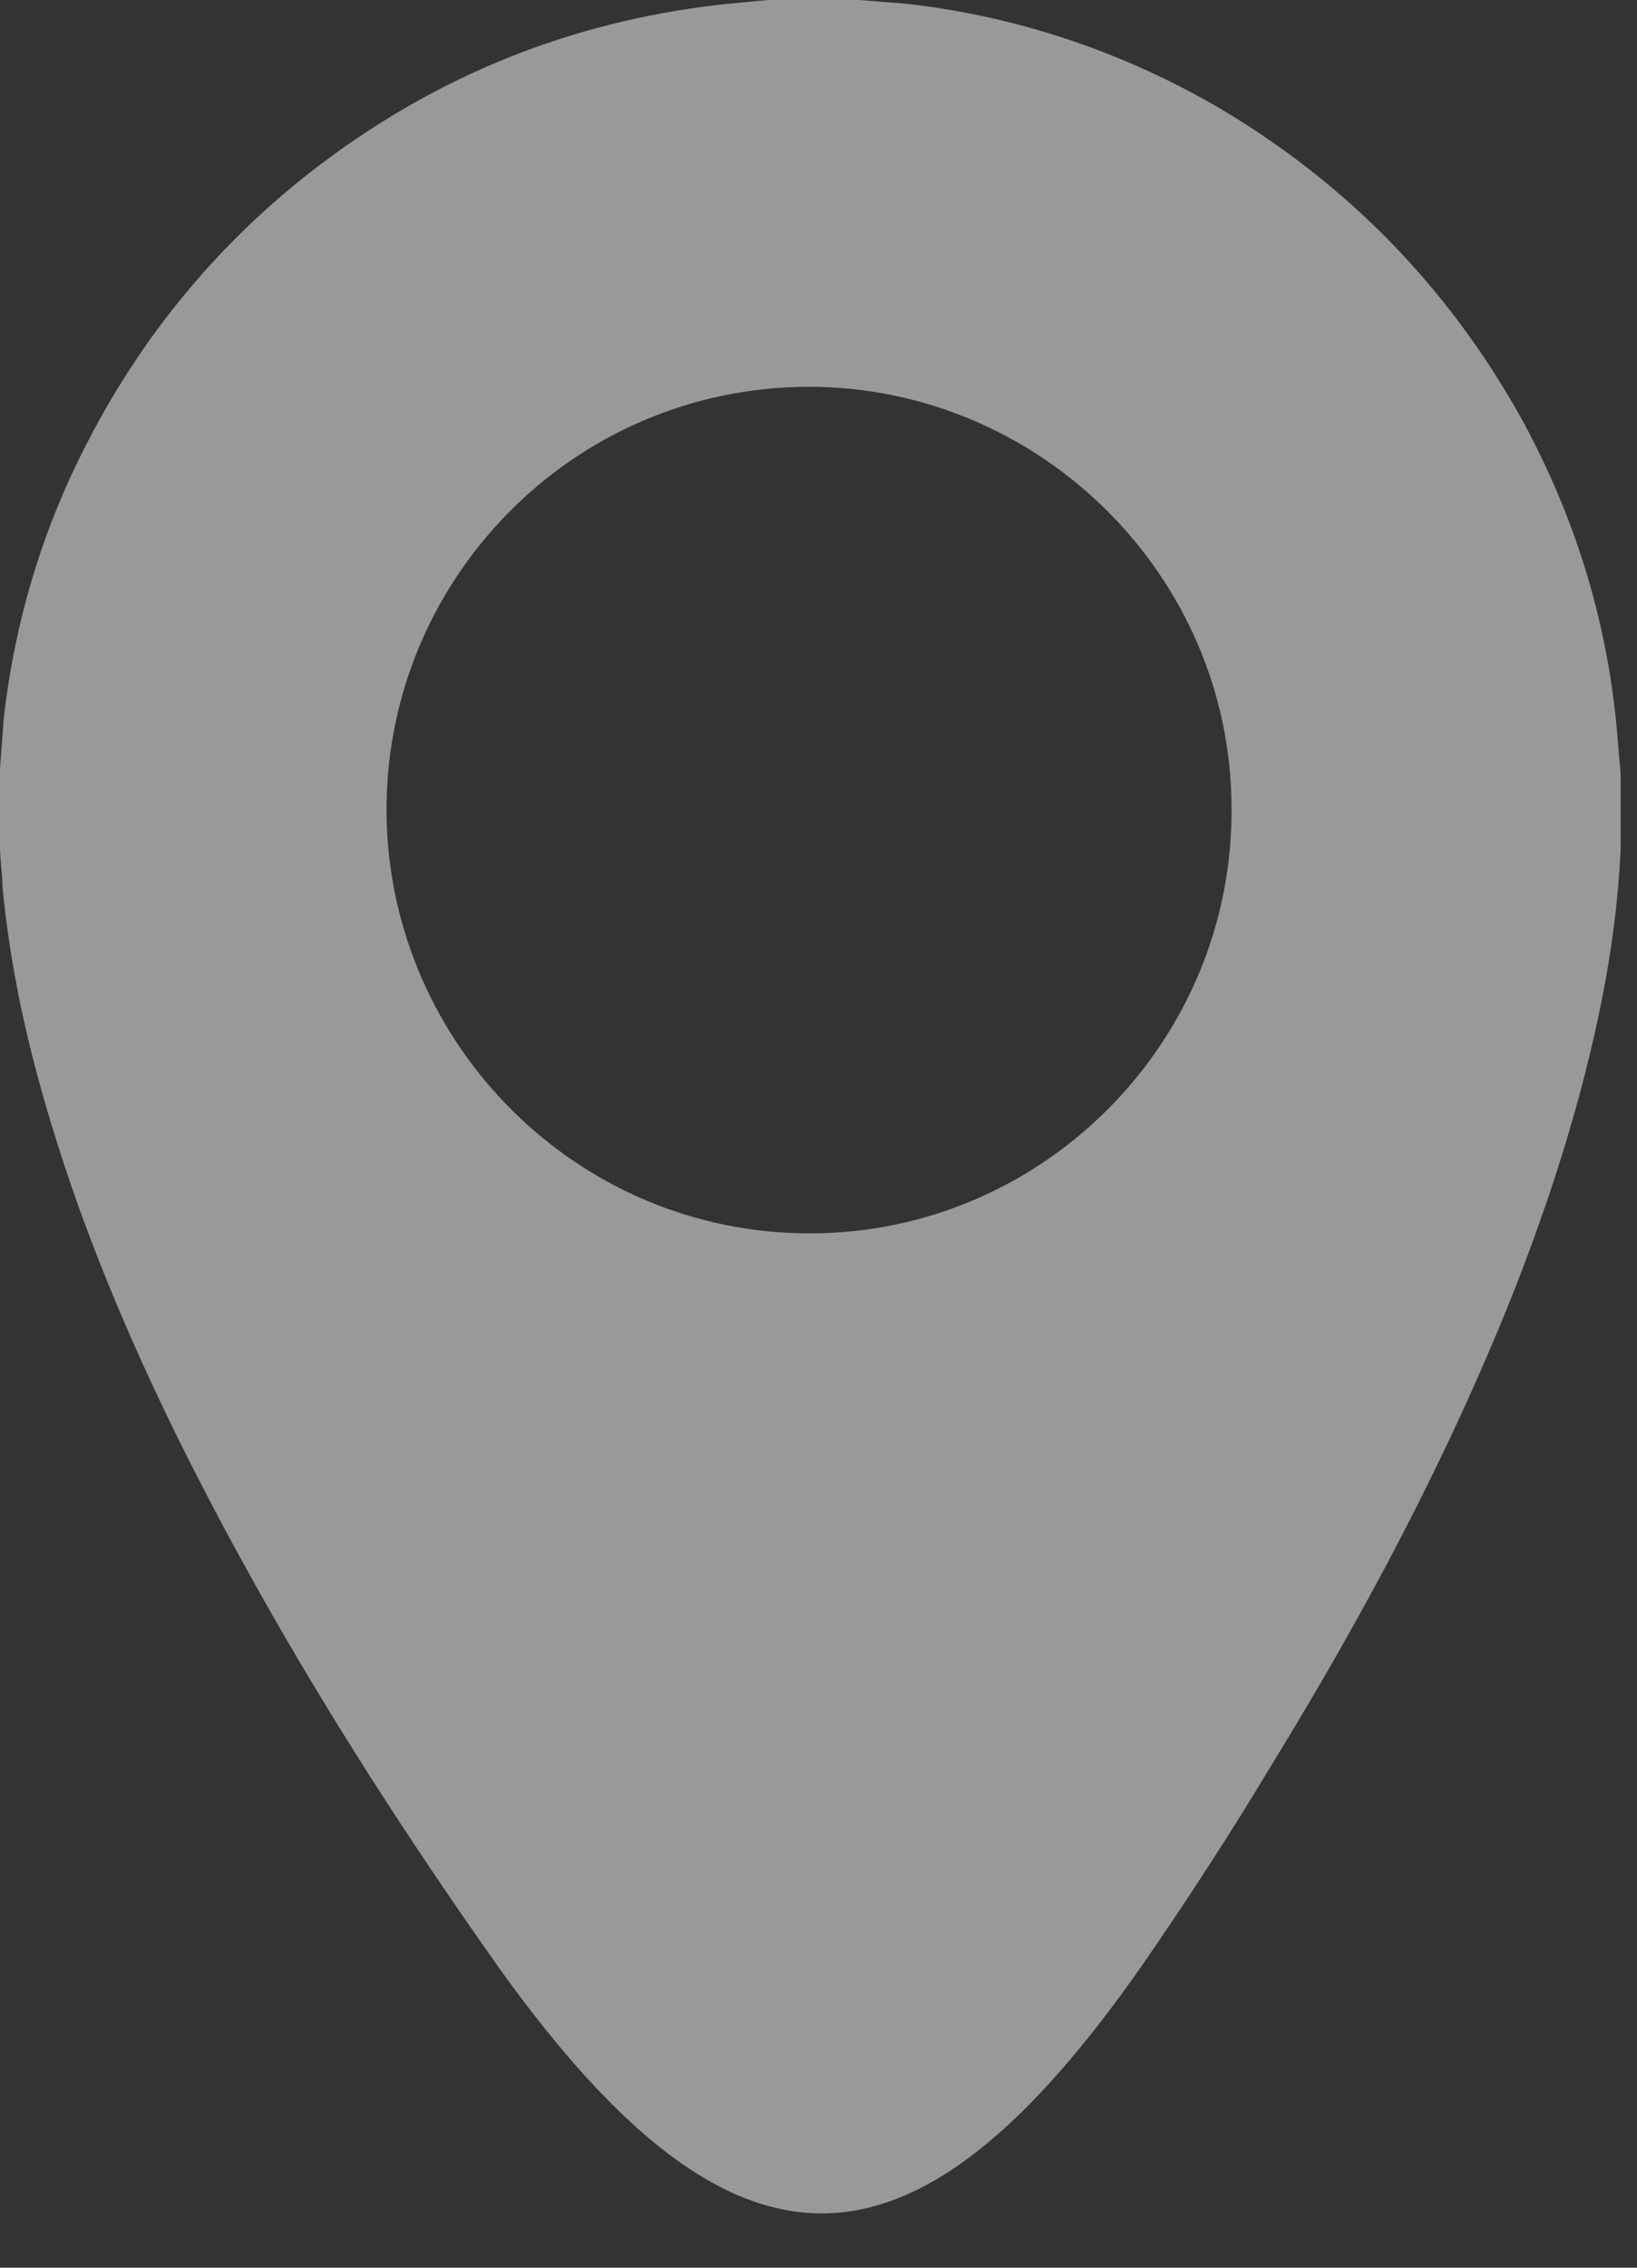 <svg width="13" height="18" viewBox="0 0 13 18" fill="none" xmlns="http://www.w3.org/2000/svg">
<rect x="0" y="0" width="13" height="18" fill="#333333" stroke="none"/>
<g clip-path="url(#clip0_2_102)">
<g opacity="0.5">
<path d="M6.1 0C6.32 0 6.55 0 6.77 0C6.79 0 6.8 0 6.82 0C6.95 0.01 7.07 0.02 7.2 0.03C8.08 0.13 8.91 0.41 9.67 0.85C10.69 1.45 11.49 2.27 12.07 3.3C12.5 4.08 12.76 4.91 12.84 5.79C12.85 5.91 12.86 6.03 12.87 6.14V6.68C12.87 6.68 12.87 6.73 12.87 6.75C12.85 7.15 12.8 7.54 12.72 7.94C12.56 8.74 12.31 9.52 12.01 10.28C11.49 11.58 10.84 12.8 10.11 13.99C9.78 14.54 9.43 15.08 9.07 15.6C7.26 18.19 5.85 18.25 3.97 15.63C3.02 14.29 2.15 12.9 1.42 11.43C1.02 10.62 0.67 9.79 0.41 8.93C0.22 8.31 0.08 7.68 0.02 7.04C0.02 6.94 0 6.83 0 6.72C0 6.53 0 6.35 0 6.16C0 6.14 0 6.12 0 6.1C0.01 5.97 0.02 5.83 0.03 5.7C0.12 4.92 0.34 4.19 0.7 3.5C1.17 2.59 1.83 1.82 2.66 1.22C3.6 0.54 4.64 0.15 5.78 0.03C5.89 0.02 5.99 0.01 6.1 0ZM6.43 3.07C4.53 3.07 3.04 4.63 3.07 6.48C3.1 8.29 4.58 9.79 6.43 9.79C8.29 9.79 9.8 8.26 9.78 6.4C9.77 4.57 8.26 3.07 6.42 3.07H6.43Z" fill="white"/>
</g>
</g>
<defs>
<clipPath id="clip0_2_102">
<rect width="12.87" height="17.59" fill="white"/>
</clipPath>
</defs>
</svg>
